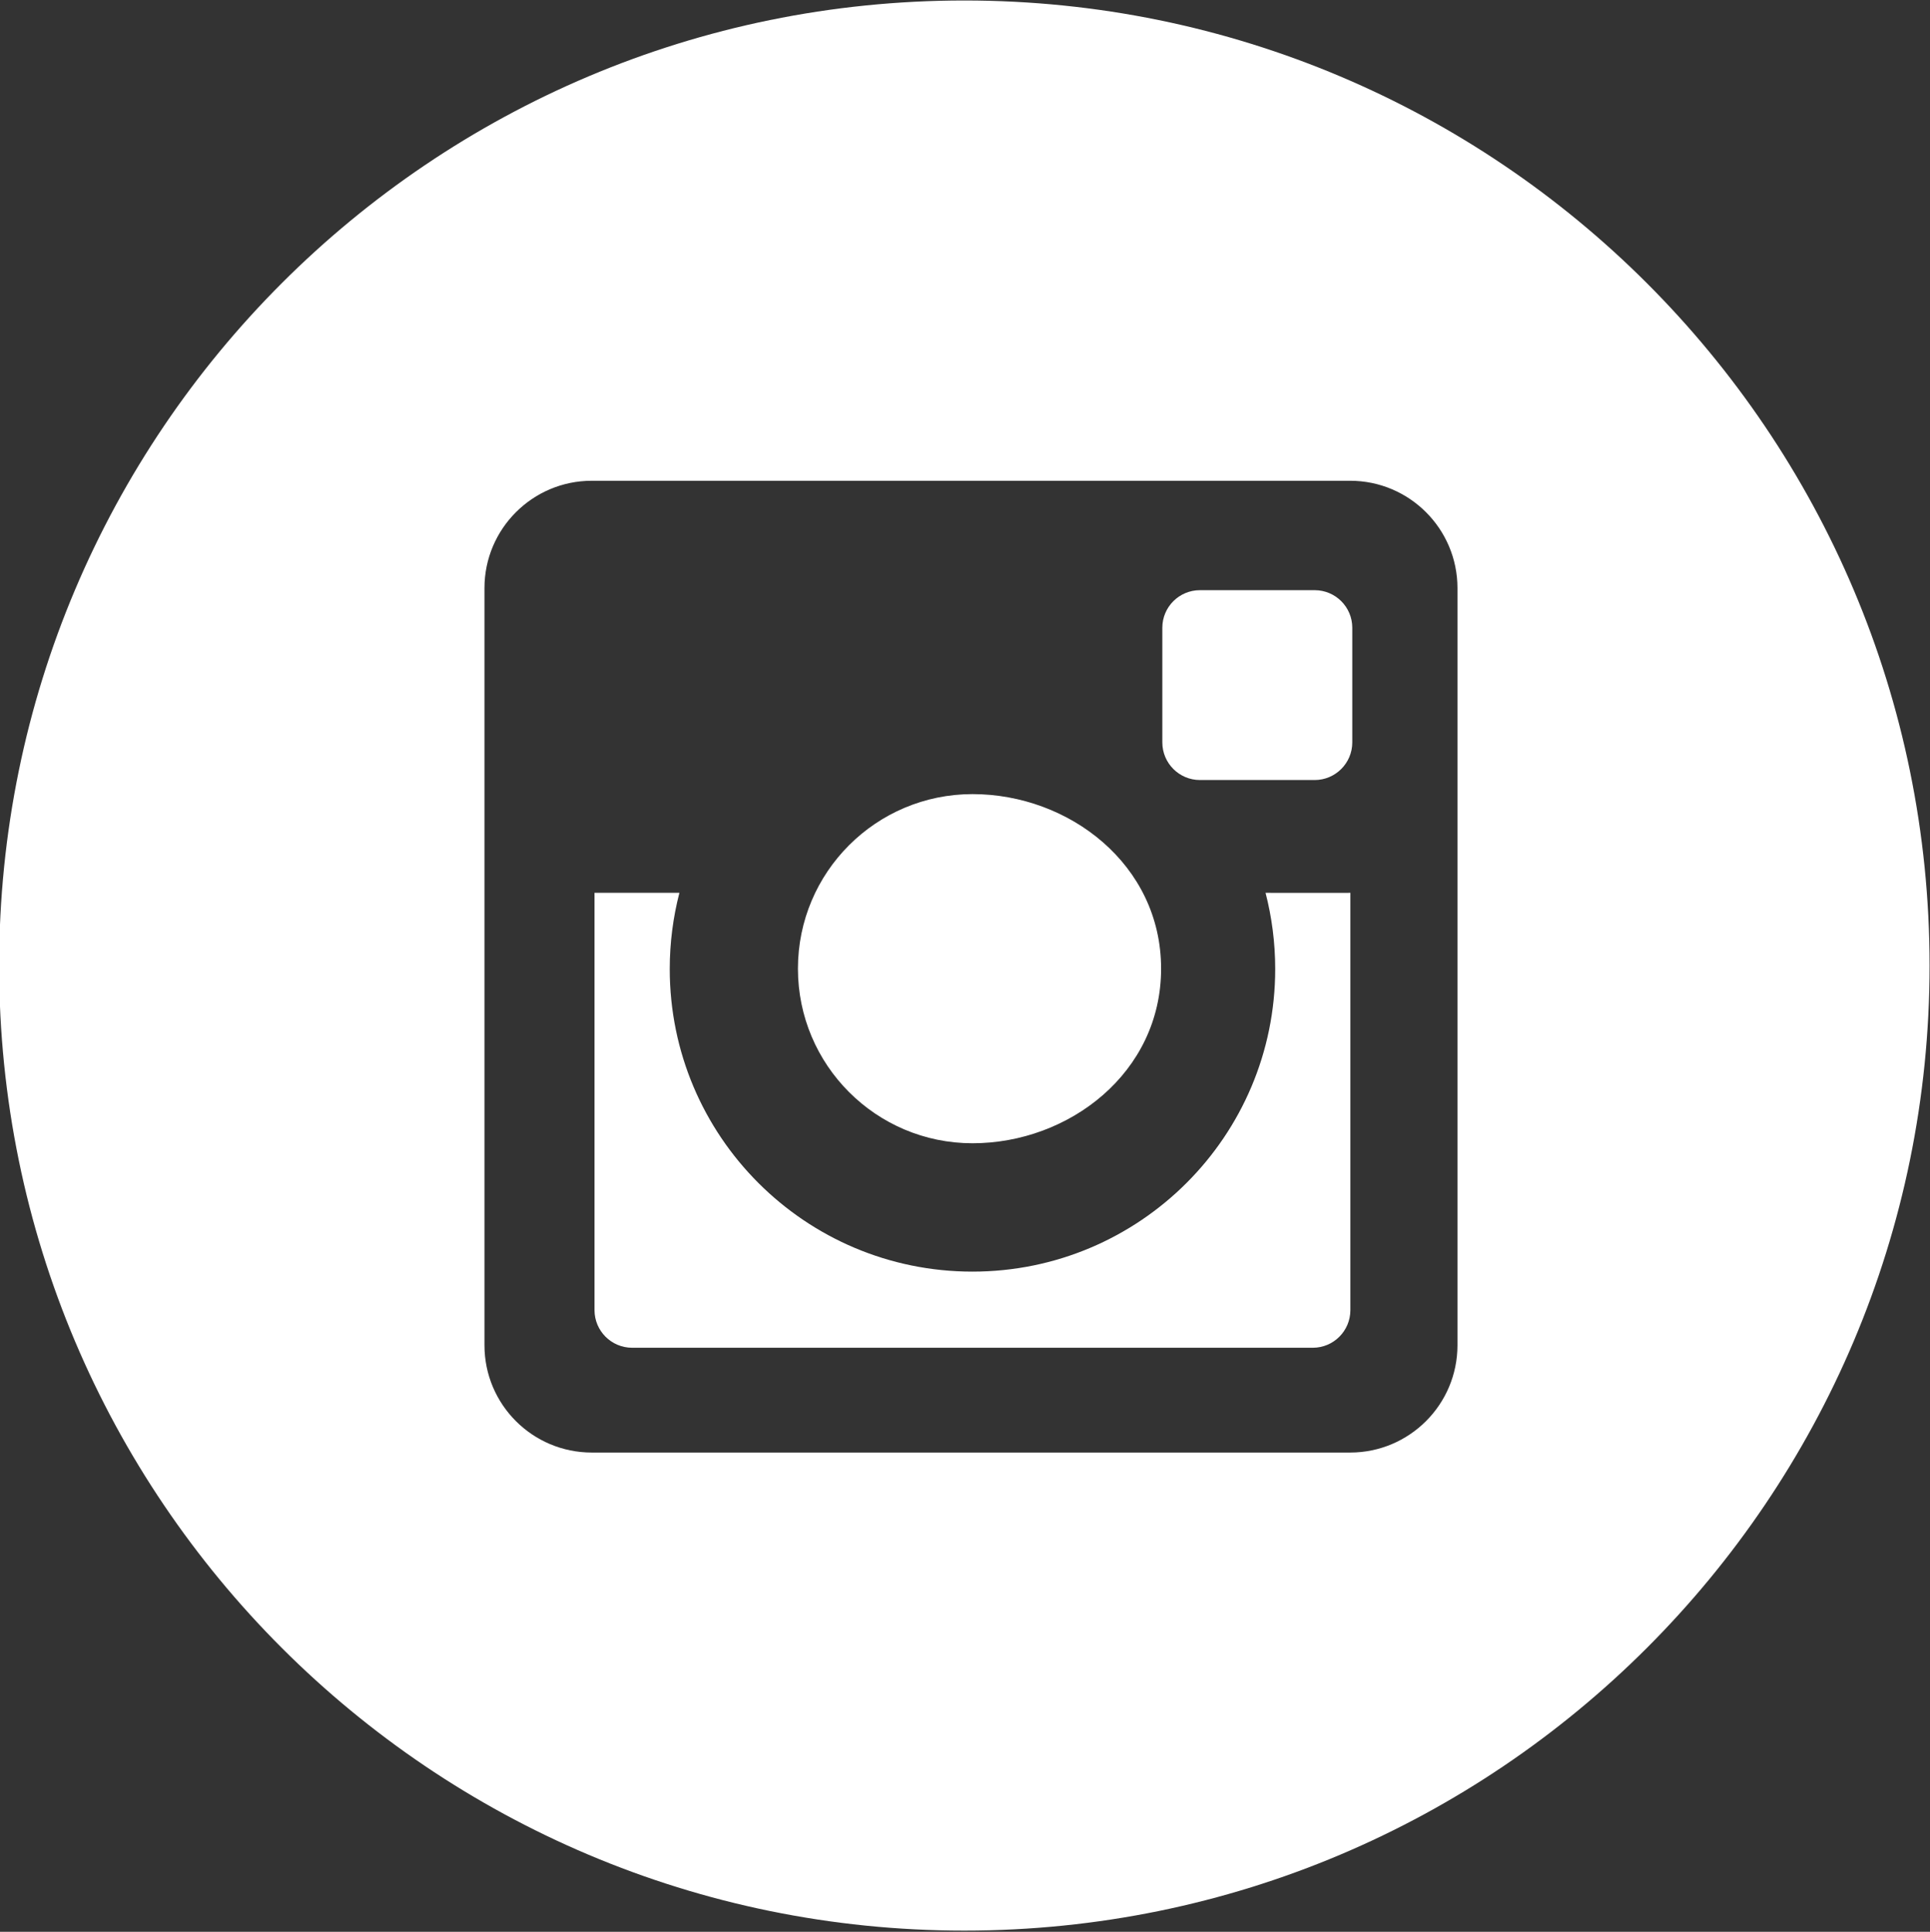 <svg xmlns="http://www.w3.org/2000/svg" xmlns:xlink="http://www.w3.org/1999/xlink" preserveAspectRatio="xMidYMid" width="31.376" height="31.41" viewBox="0 0 31.376 31.41">
  <rect x="0" y="0" width="31.376" height="31.41" fill="#333333" stroke="none"/>
  <defs>
    <style>
      .cls-1 {
        fill: #fff;
        fill-rule: evenodd;
      }
    </style>
  </defs>
  <path d="M15.677,31.391 C7.011,31.391 -0.014,24.366 -0.014,15.700 C-0.014,7.033 7.011,0.008 15.677,0.008 C24.344,0.008 31.369,7.033 31.369,15.700 C31.369,24.366 24.344,31.391 15.677,31.391 ZM23.694,9.562 C23.694,8.599 22.912,7.817 21.949,7.817 L9.621,7.817 C8.658,7.817 7.876,8.599 7.876,9.562 L7.876,21.873 C7.876,22.837 8.657,23.618 9.621,23.618 L21.949,23.618 C22.912,23.618 23.694,22.837 23.694,21.873 L23.694,9.562 ZM21.372,12.683 L19.508,12.683 C19.170,12.683 18.896,12.409 18.896,12.071 L18.896,10.207 C18.896,9.869 19.170,9.596 19.508,9.596 L21.372,9.596 C21.710,9.596 21.984,9.869 21.984,10.207 L21.984,12.071 C21.984,12.409 21.710,12.683 21.372,12.683 ZM15.810,18.589 C14.242,18.589 12.972,17.317 12.972,15.750 C12.972,14.182 14.242,12.912 15.810,12.912 C17.378,12.912 18.876,14.056 18.876,15.750 C18.876,17.443 17.378,18.589 15.810,18.589 ZM15.809,20.676 C18.527,20.676 20.731,18.473 20.731,15.755 C20.731,15.328 20.676,14.912 20.574,14.517 C21.457,14.519 21.953,14.517 21.953,14.517 L21.953,21.302 C21.953,21.640 21.680,21.914 21.342,21.914 L10.277,21.914 C9.939,21.914 9.665,21.640 9.665,21.302 L9.665,14.517 C9.665,14.517 9.945,14.517 11.045,14.517 C10.943,14.913 10.888,15.327 10.888,15.755 C10.888,18.473 13.091,20.676 15.809,20.676 Z" class="cls-1"/>
</svg>
